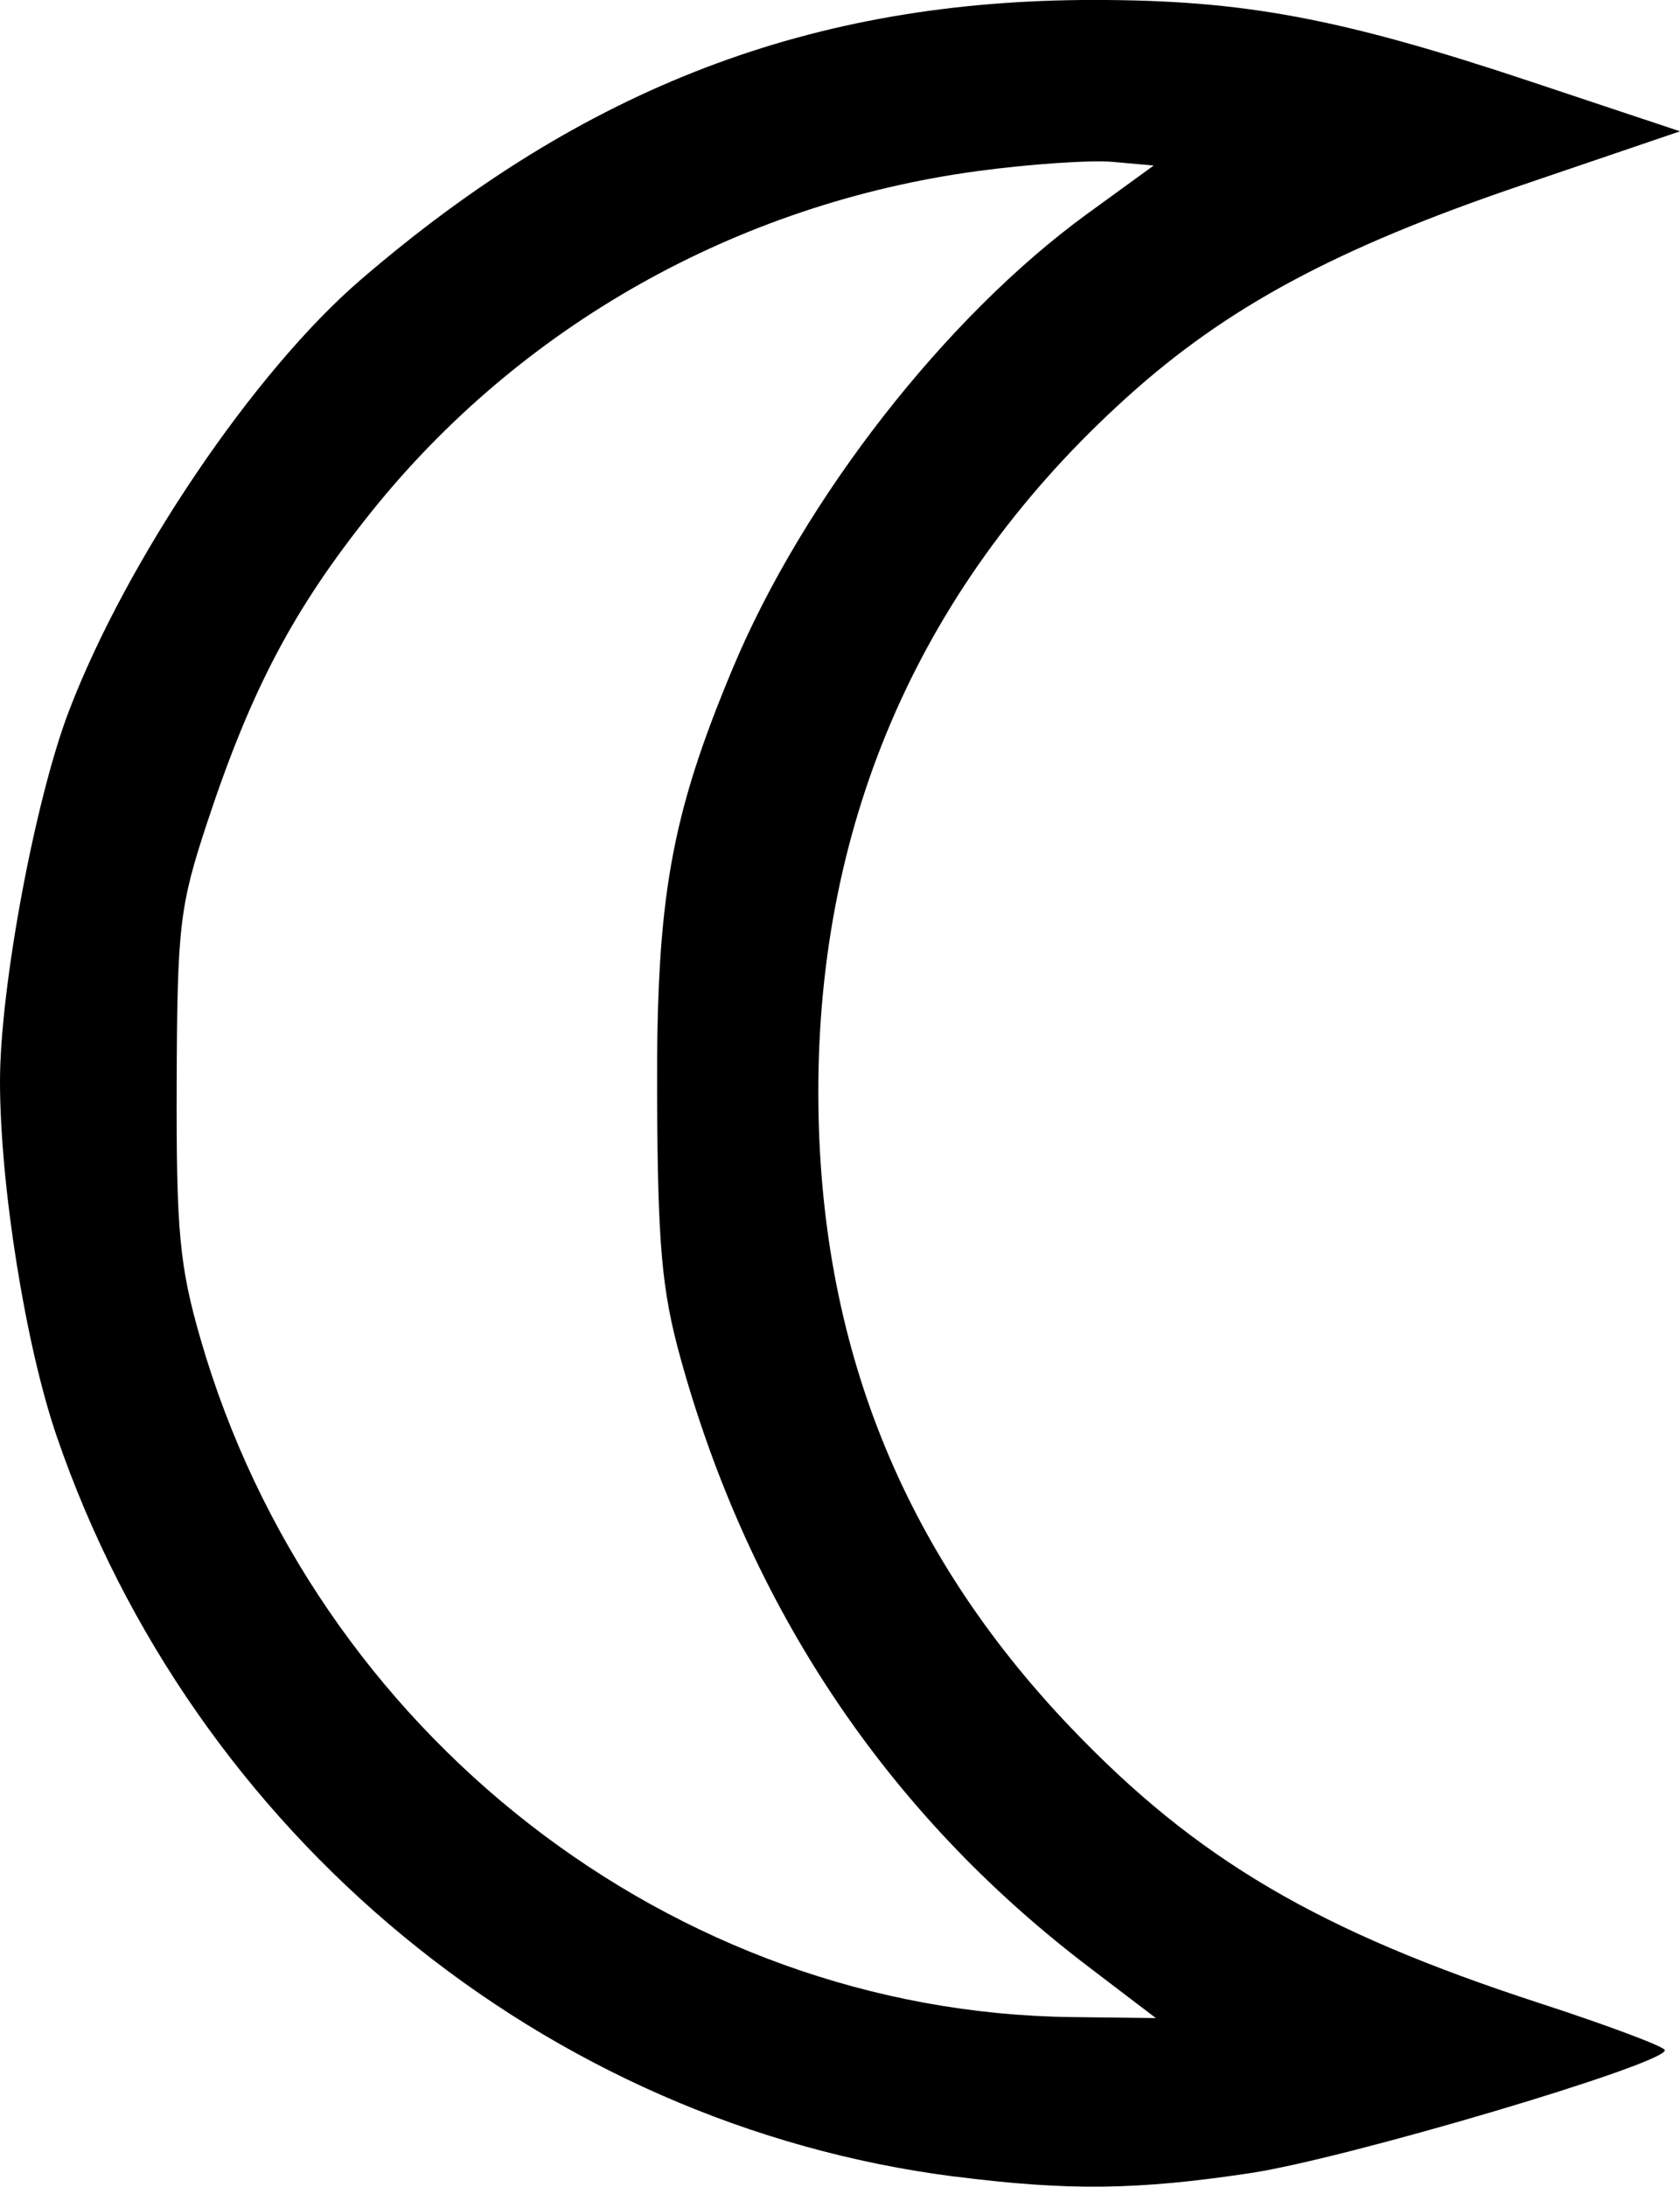 <?xml version="1.0" encoding="UTF-8" standalone="no"?>
<svg
   xmlns:dc="http://purl.org/dc/elements/1.1/"
   xmlns:cc="http://creativecommons.org/ns#"
   xmlns:rdf="http://www.w3.org/1999/02/22-rdf-syntax-ns#"
   xmlns:svg="http://www.w3.org/2000/svg"
   xmlns="http://www.w3.org/2000/svg"
   xmlns:sodipodi="http://sodipodi.sourceforge.net/DTD/sodipodi-0.dtd"
   xmlns:inkscape="http://www.inkscape.org/namespaces/inkscape"
   width="41.649mm"
   height="54.188mm"
   viewBox="0 0 41.649 54.188"
   version="1.1"
   id="svg8"
   inkscape:version="0.92.3 (2405546, 2018-03-11)"
   sodipodi:docname="moon.svg">
  <defs
     id="defs2" />
  <sodipodi:namedview
     id="base"
     pagecolor="#ffffff"
     bordercolor="#666666"
     borderopacity="1.0"
     inkscape:pageopacity="0.0"
     inkscape:pageshadow="2"
     inkscape:zoom="1.4"
     inkscape:cx="-101.95294"
     inkscape:cy="-156.77895"
     inkscape:document-units="mm"
     inkscape:current-layer="layer1"
     inkscape:document-rotation="0"
     showgrid="false"
     inkscape:window-width="1920"
     inkscape:window-height="1137"
     inkscape:window-x="-8"
     inkscape:window-y="-8"
     inkscape:window-maximized="1"
     fit-margin-top="0"
     fit-margin-left="0"
     fit-margin-right="0"
     fit-margin-bottom="0" />
  <g
     inkscape:label="Layer 1"
     inkscape:groupmode="layer"
     id="layer1"
     transform="translate(-52.427,-77.372)">
    <path
       style="fill:#000000;stroke-width:0.265"
       d="m 76.106,131.309 c -10.163,-1.291 -18.89,-8.481 -22.275,-18.351 -0.77,-2.245 -1.402,-6.198 -1.404,-8.784 -0.002,-2.312 0.866,-6.98 1.708,-9.181 1.433,-3.748 4.589,-8.412 7.231,-10.686 5.556,-4.782 11.201,-6.936 18.179,-6.936 3.711,0 6.101,0.446 10.836,2.024 l 3.695,1.231 -3.966,1.349 c -4.571,1.554 -7.27,3.006 -9.745,5.24 -5.072,4.577 -7.667,10.438 -7.651,17.276 0.015,6.158 2.068,11.304 6.264,15.696 3.117,3.263 6.143,5.041 11.614,6.822 1.71,0.557 3.109,1.082 3.109,1.167 0,0.347 -7.895,2.687 -10.275,3.045 -2.807,0.423 -4.511,0.443 -7.32,0.086 z m 3.281,-5.22 c -4.969,-3.784 -8.38,-8.878 -10.091,-15.068 -0.465,-1.684 -0.564,-2.799 -0.579,-6.529 -0.02,-4.864 0.339,-6.885 1.871,-10.549 1.758,-4.205 5.286,-8.726 8.803,-11.28 l 1.637,-1.189 -1.005,-0.09 c -0.553,-0.05 -2.064,0.052 -3.357,0.227 -5.957,0.803 -11.344,3.834 -15.052,8.469 -1.911,2.388 -2.955,4.366 -4.048,7.667 -0.688,2.079 -0.746,2.57 -0.759,6.482 -0.012,3.657 0.069,4.519 0.594,6.332 2.827,9.764 11.714,16.677 21.591,16.794 l 2.09,0.025 -1.693,-1.289 z"
       id="path849"
       inkscape:connector-curvature="0" />
  </g>
</svg>
